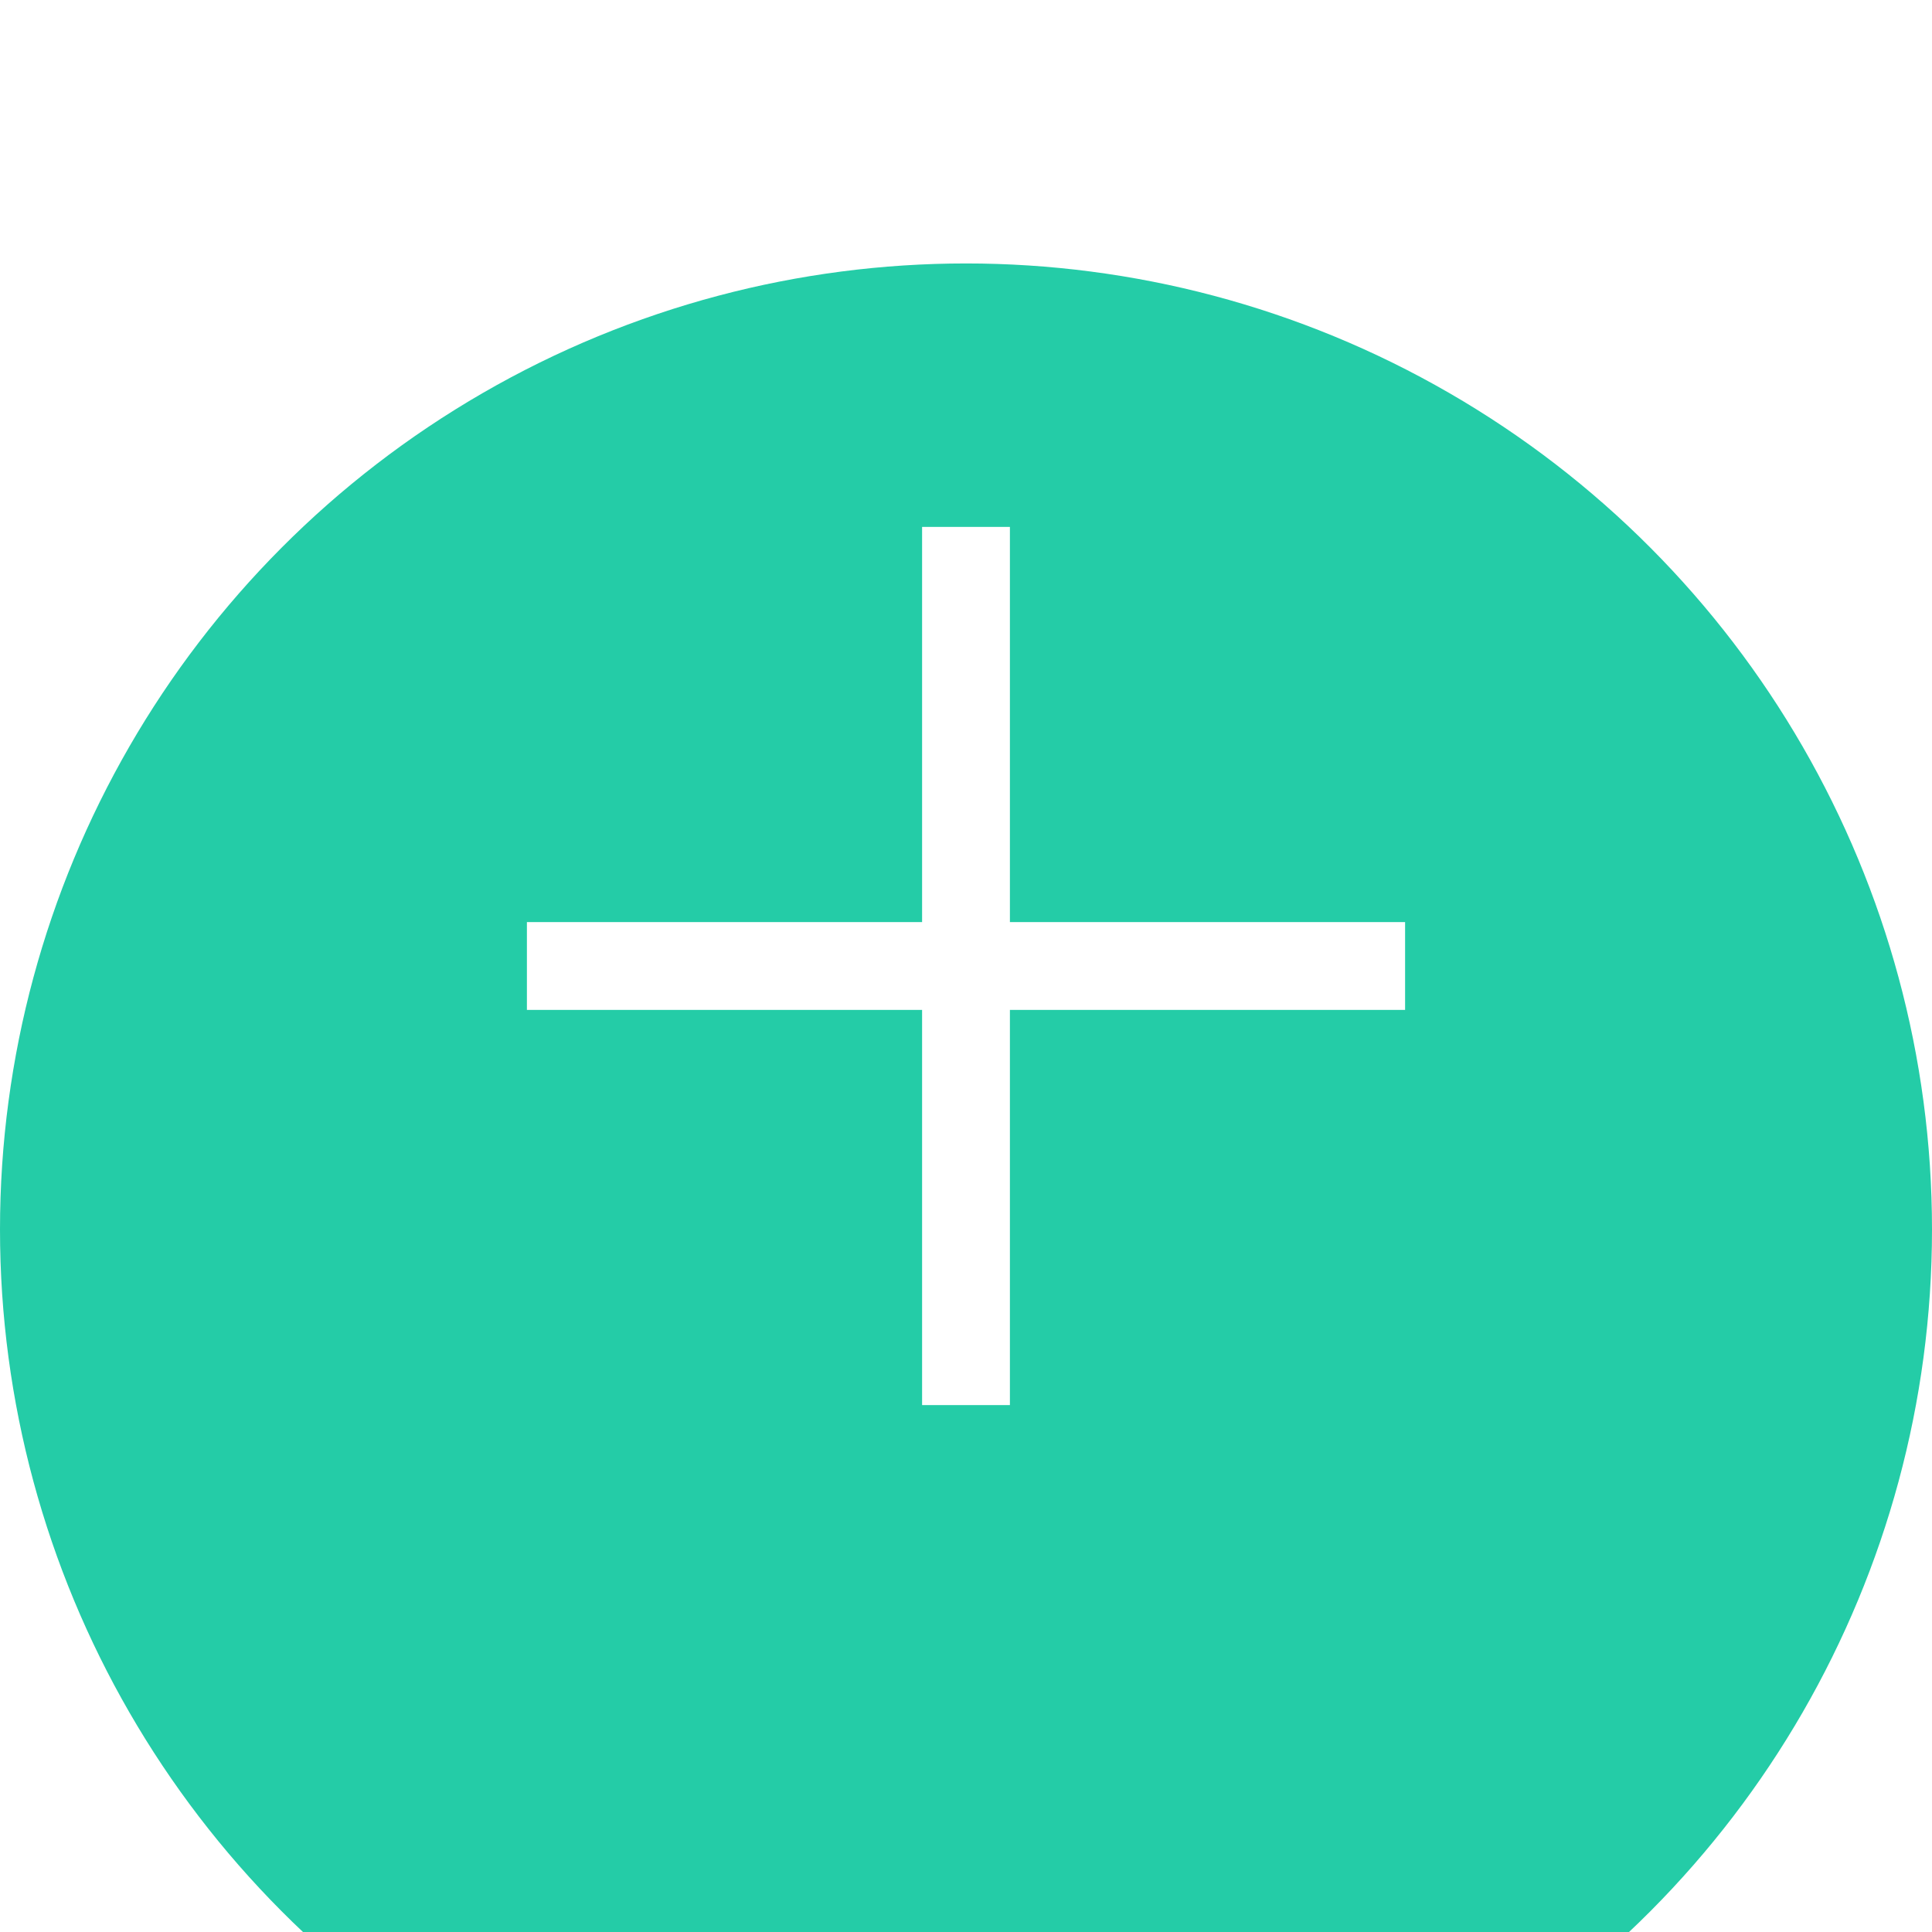 <svg width="44" height="44" viewBox="15 9 44 44" fill="none" xmlns="http://www.w3.org/2000/svg">
<g filter="url(#filter0_d_4_781)">
<circle cx="37" cy="31" r="22" fill="#24CCA7"/>
</g>
<path d="M37 21V41" stroke="white" stroke-width="2"/>
<path d="M27 31L47 31" stroke="white" stroke-width="2"/>
<defs>
<filter id="filter0_d_4_781" x="0" y="0" width="74" height="74" filterUnits="userSpaceOnUse" color-interpolation-filters="sRGB">
<feFlood flood-opacity="0" result="BackgroundImageFix"/>
<feOffset dy="6"/>
<feGaussianBlur stdDeviation="7.5"/>
<feColorMatrix type="matrix" values="0 0 0 0 0.141 0 0 0 0 0.8 0 0 0 0 0.655 0 0 0 0.5 0"/>
<feBlend mode="normal" in2="BackgroundImageFix" result="effect1_dropShadow_4_781"/>
<feBlend mode="normal" in="SourceGraphic" in2="effect1_dropShadow_4_781" result="shape"/>
</filter>
</defs>
</svg>

